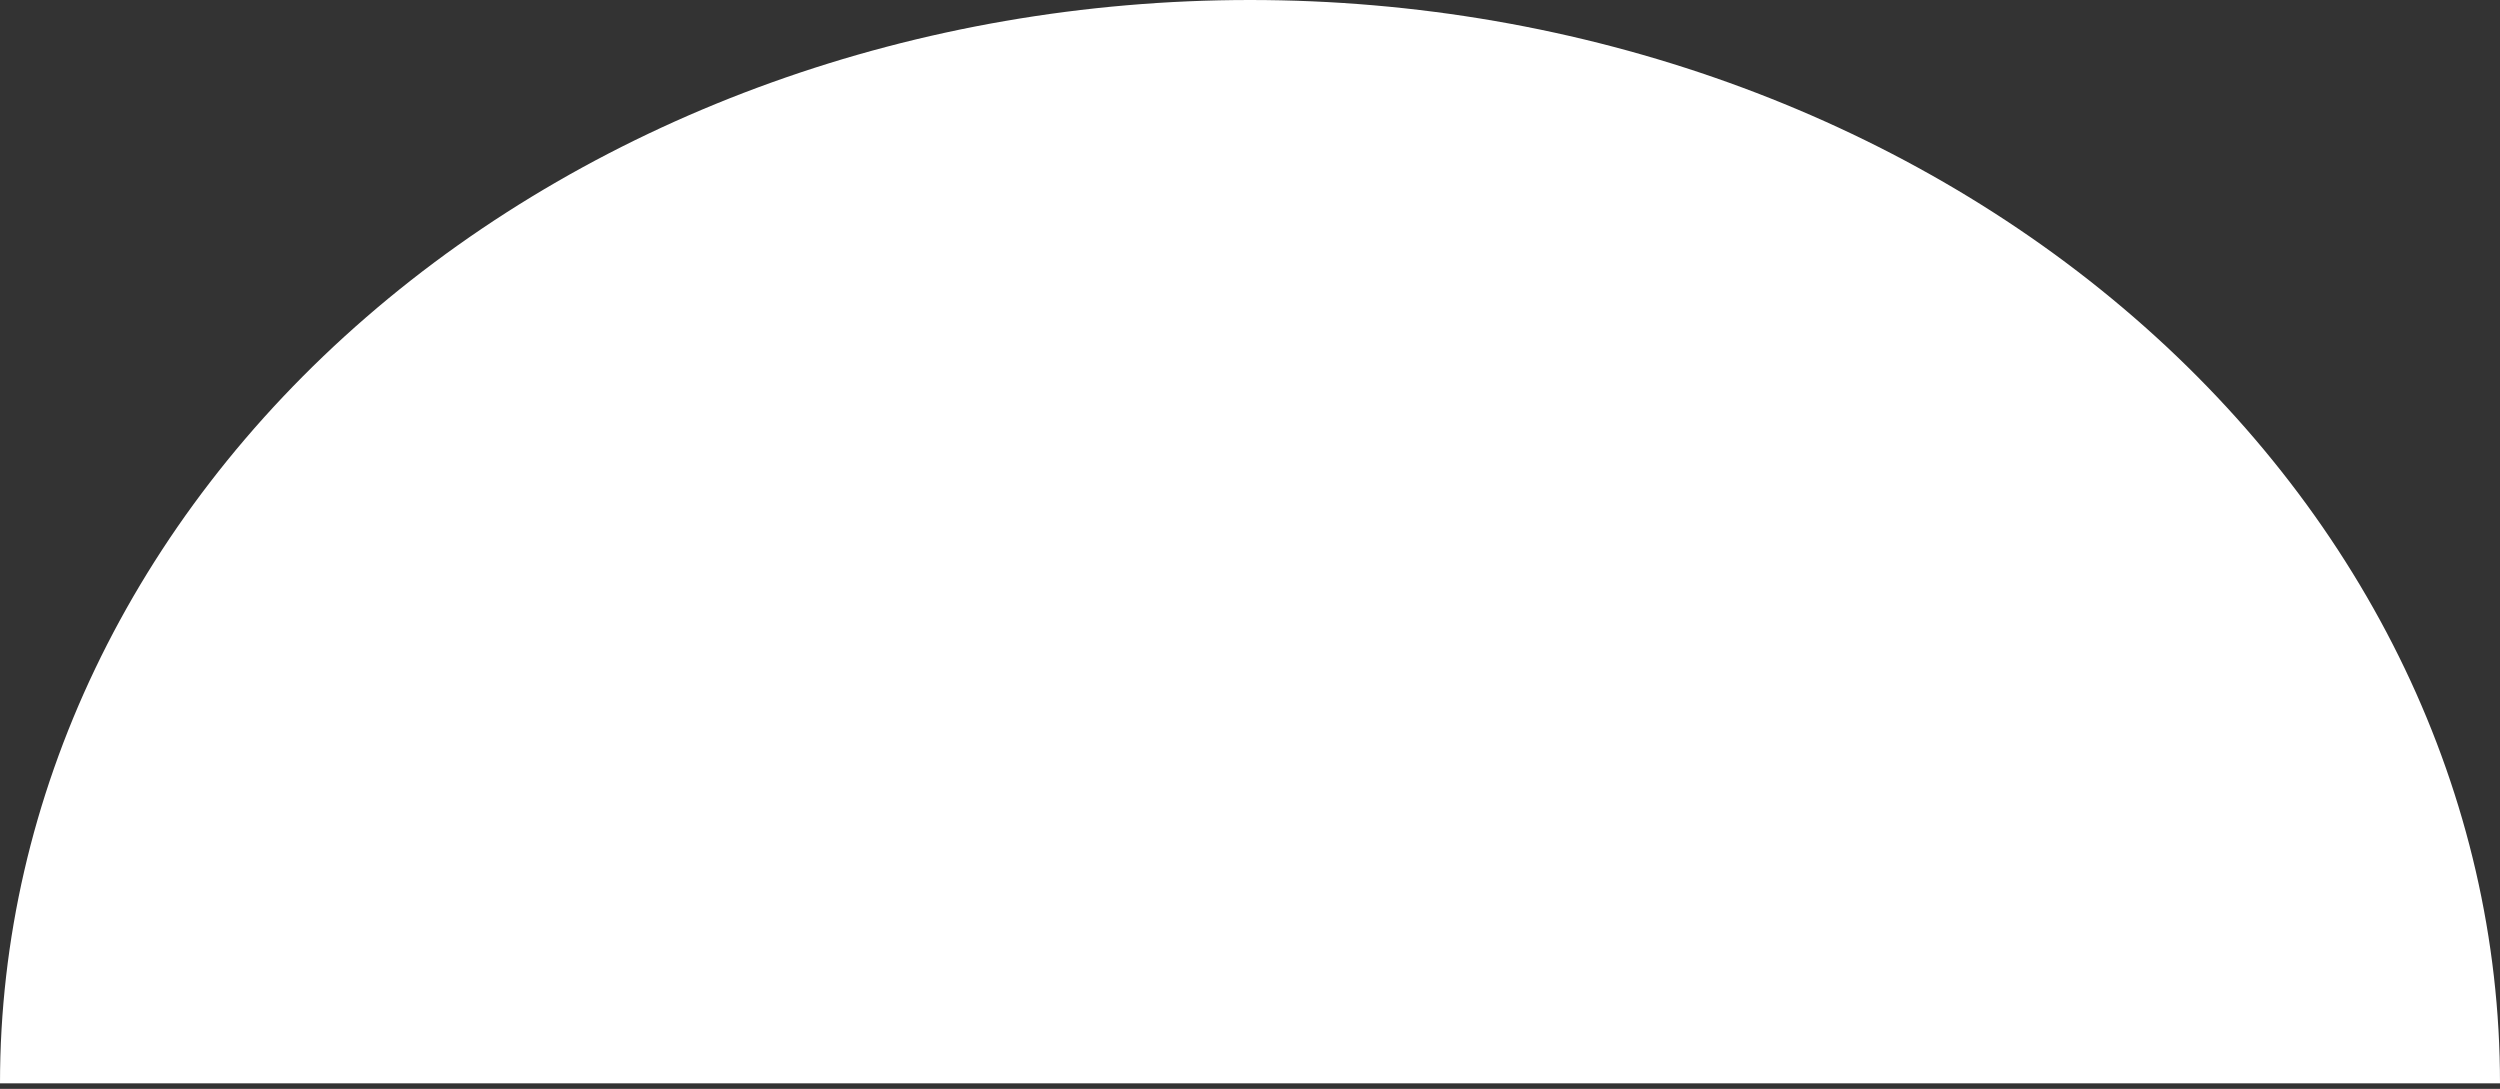 <svg width="225" height="98" viewBox="0 0 225 98" fill="none" xmlns="http://www.w3.org/2000/svg">
<rect x="0" y="0" width="225" height="98" fill="#333333" stroke="none"/>
<path d="M225 97.5C225 71.641 213.147 46.842 192.05 28.557C170.952 10.272 142.337 1.95227e-06 112.5 0C82.663 -1.95227e-06 54.048 10.272 32.95 28.557C11.853 46.842 4.50524e-06 71.641 0 97.5L112.5 97.5H225Z" fill="white"/>
</svg>
